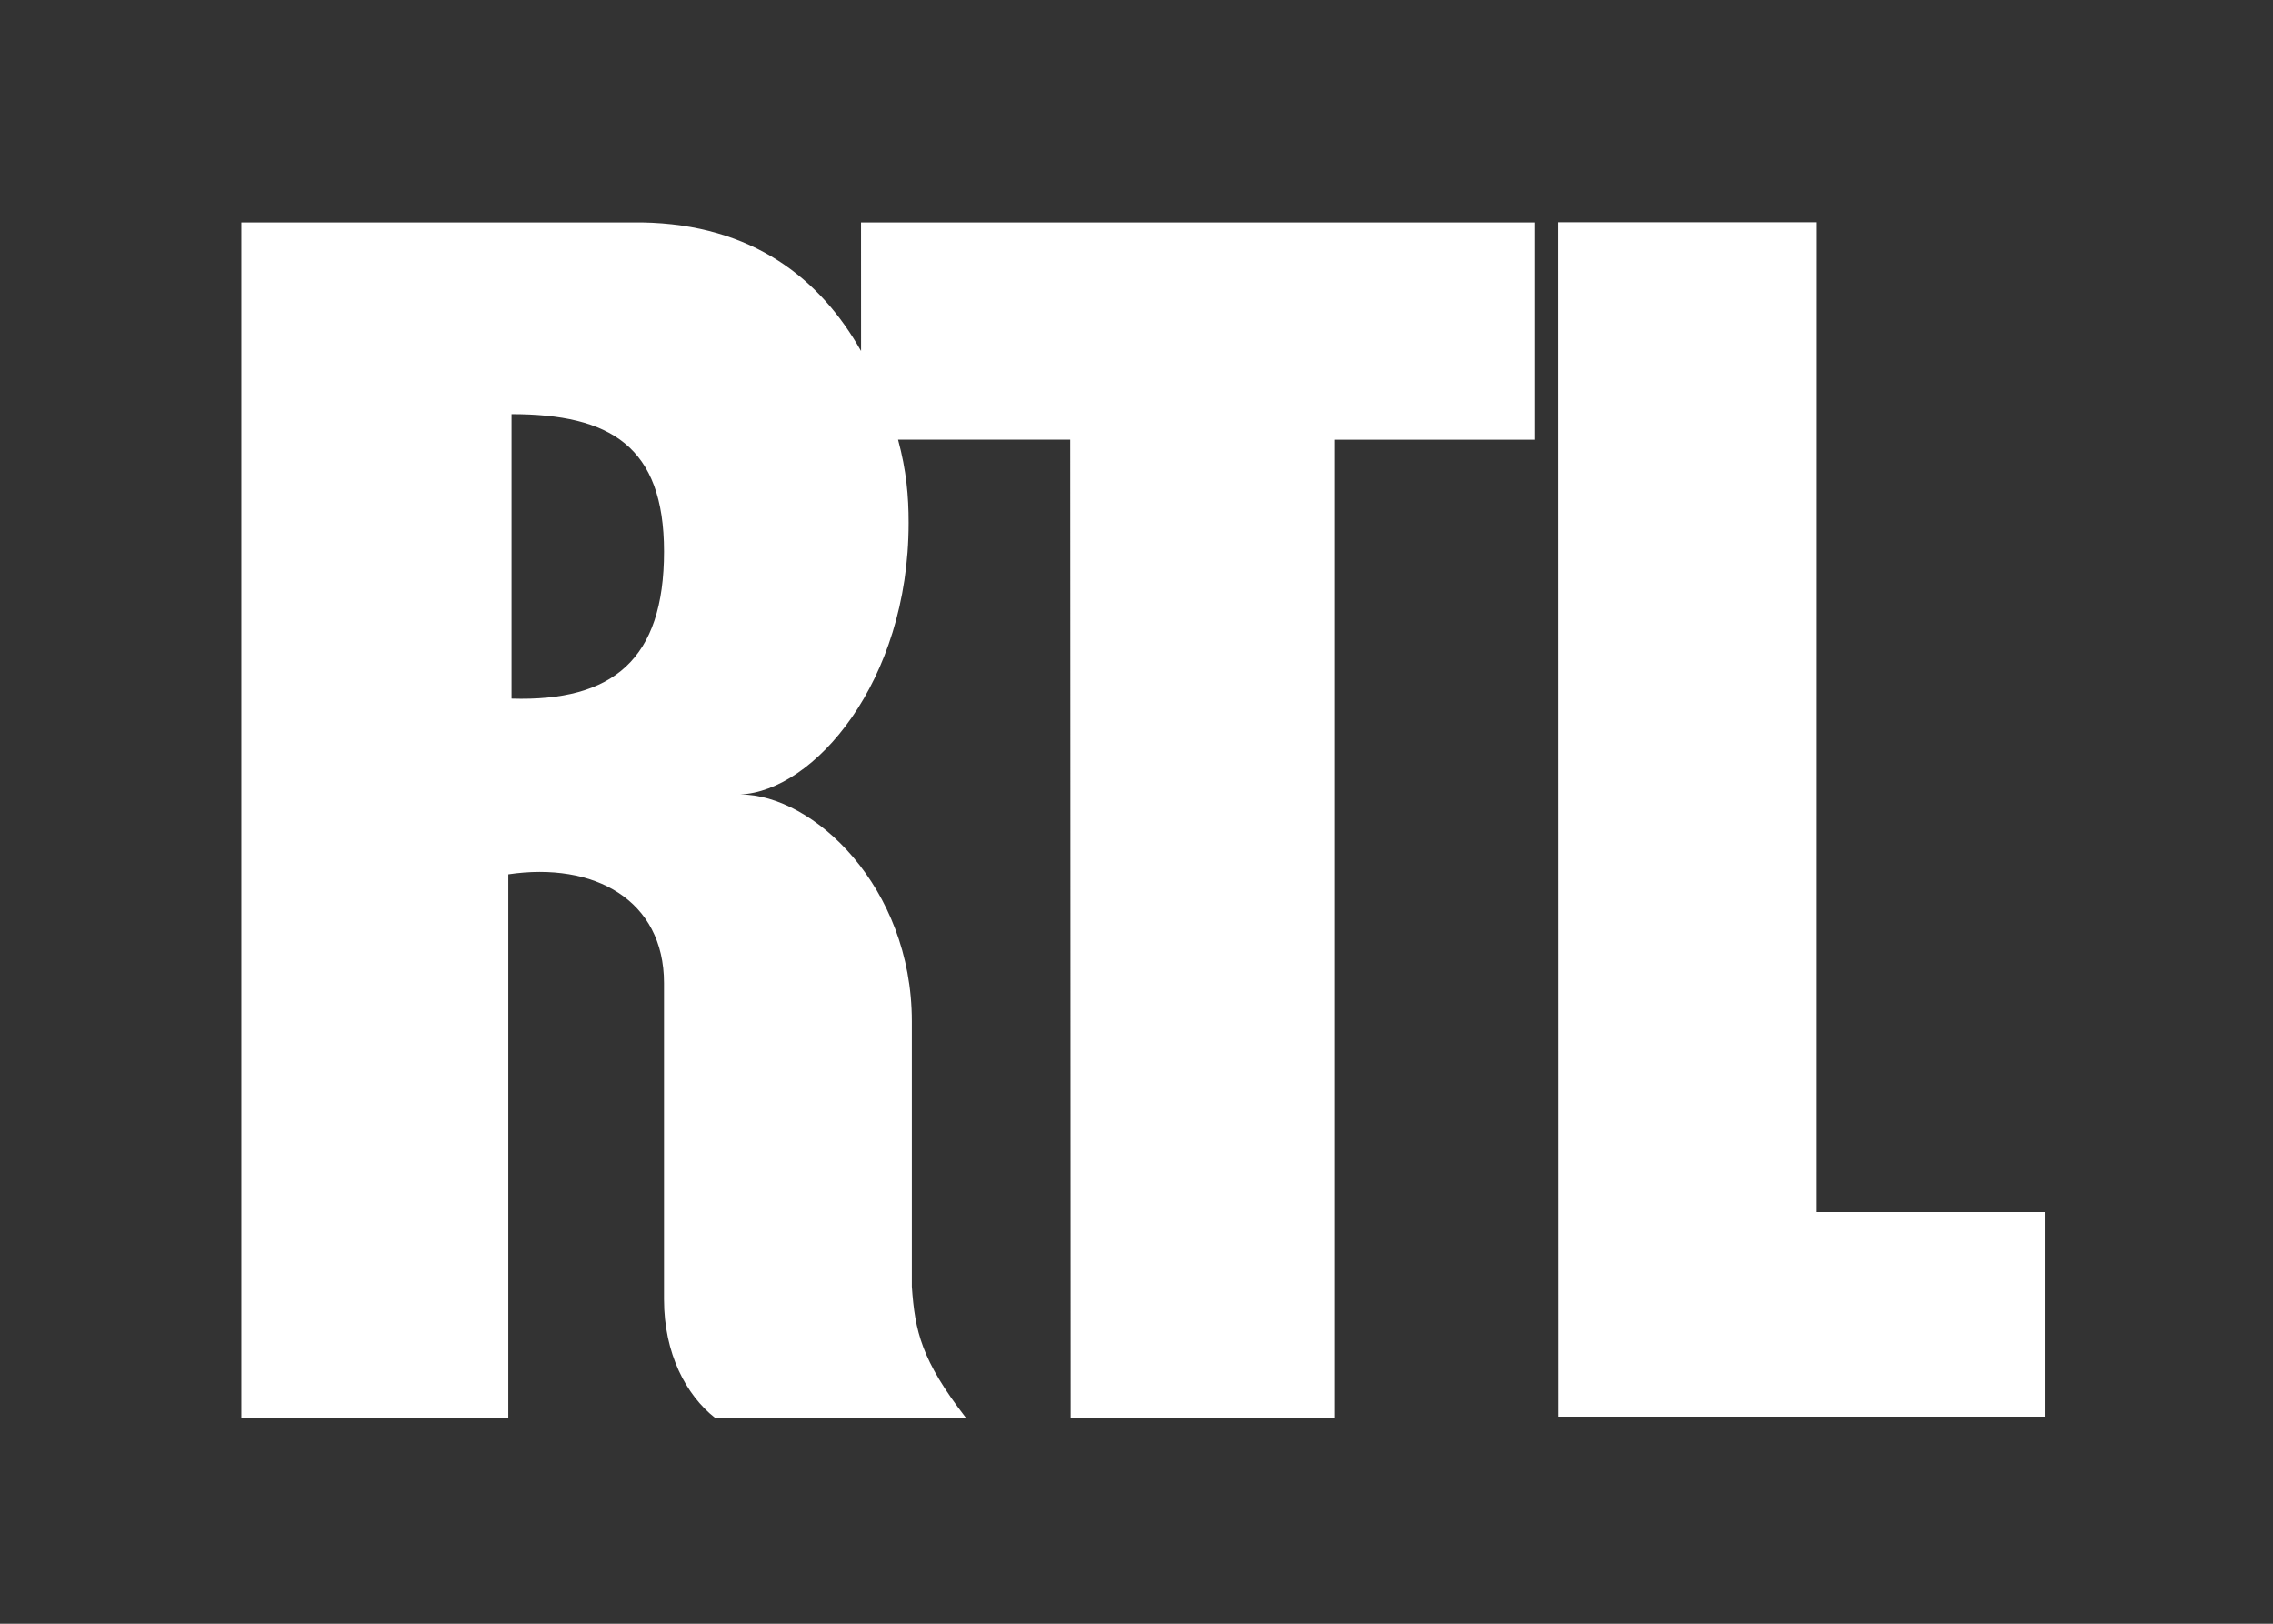 <?xml version="1.0" encoding="utf-8"?>
<!-- Generator: Adobe Illustrator 14.0.0, SVG Export Plug-In . SVG Version: 6.00 Build 43363)  -->
<!DOCTYPE svg PUBLIC "-//W3C//DTD SVG 1.1 Basic//EN" "http://www.w3.org/Graphics/SVG/1.1/DTD/svg11-basic.dtd">
<svg version="1.1" baseProfile="basic" id="Calque_1"
	 xmlns="http://www.w3.org/2000/svg" xmlns:xlink="http://www.w3.org/1999/xlink" x="0px" y="0px" width="105px" height="75px"
	 viewBox="0 0 105 75" xml:space="preserve">
<rect x="0" y="0" width="105" height="75" fill="#333333" stroke="none"/>
<g>
	<g>
		<g>
			<polyline fill="#FFFFFF" points="71.998,65.435 94.459,65.435 94.459,55.985 83.889,55.985 83.893,10.265 71.99,10.264 			"/>
			<path fill="#FFFFFF" d="M41.487,20.309c0.385,1.428,0.488,2.604,0.488,3.839c0,7.382-4.404,12.401-7.778,12.547
				c3.374,0,7.926,4.276,7.926,10.478c0,0.15,0,12.258,0,12.258c0.145,2.062,0.441,3.395,2.494,6.053H33.021
				c-1.321-1.039-2.348-2.955-2.348-5.467c0-2.506,0-14.609,0-14.609c0-3.844-3.233-5.613-7.193-5.023v25.1H11.15V10.272h18.494
				c5.146,0.083,8.264,2.628,10.133,5.942l-0.002-5.942h31.111v10.039h-9.246v45.173H49.461l-0.02-45.175 M23.629,27.1v5.168
				c4.696,0.146,7.045-1.822,7.045-6.792c0-4.873-2.495-6.347-7.045-6.347v13.139"/>
		</g>
	</g>
</g>
</svg>

